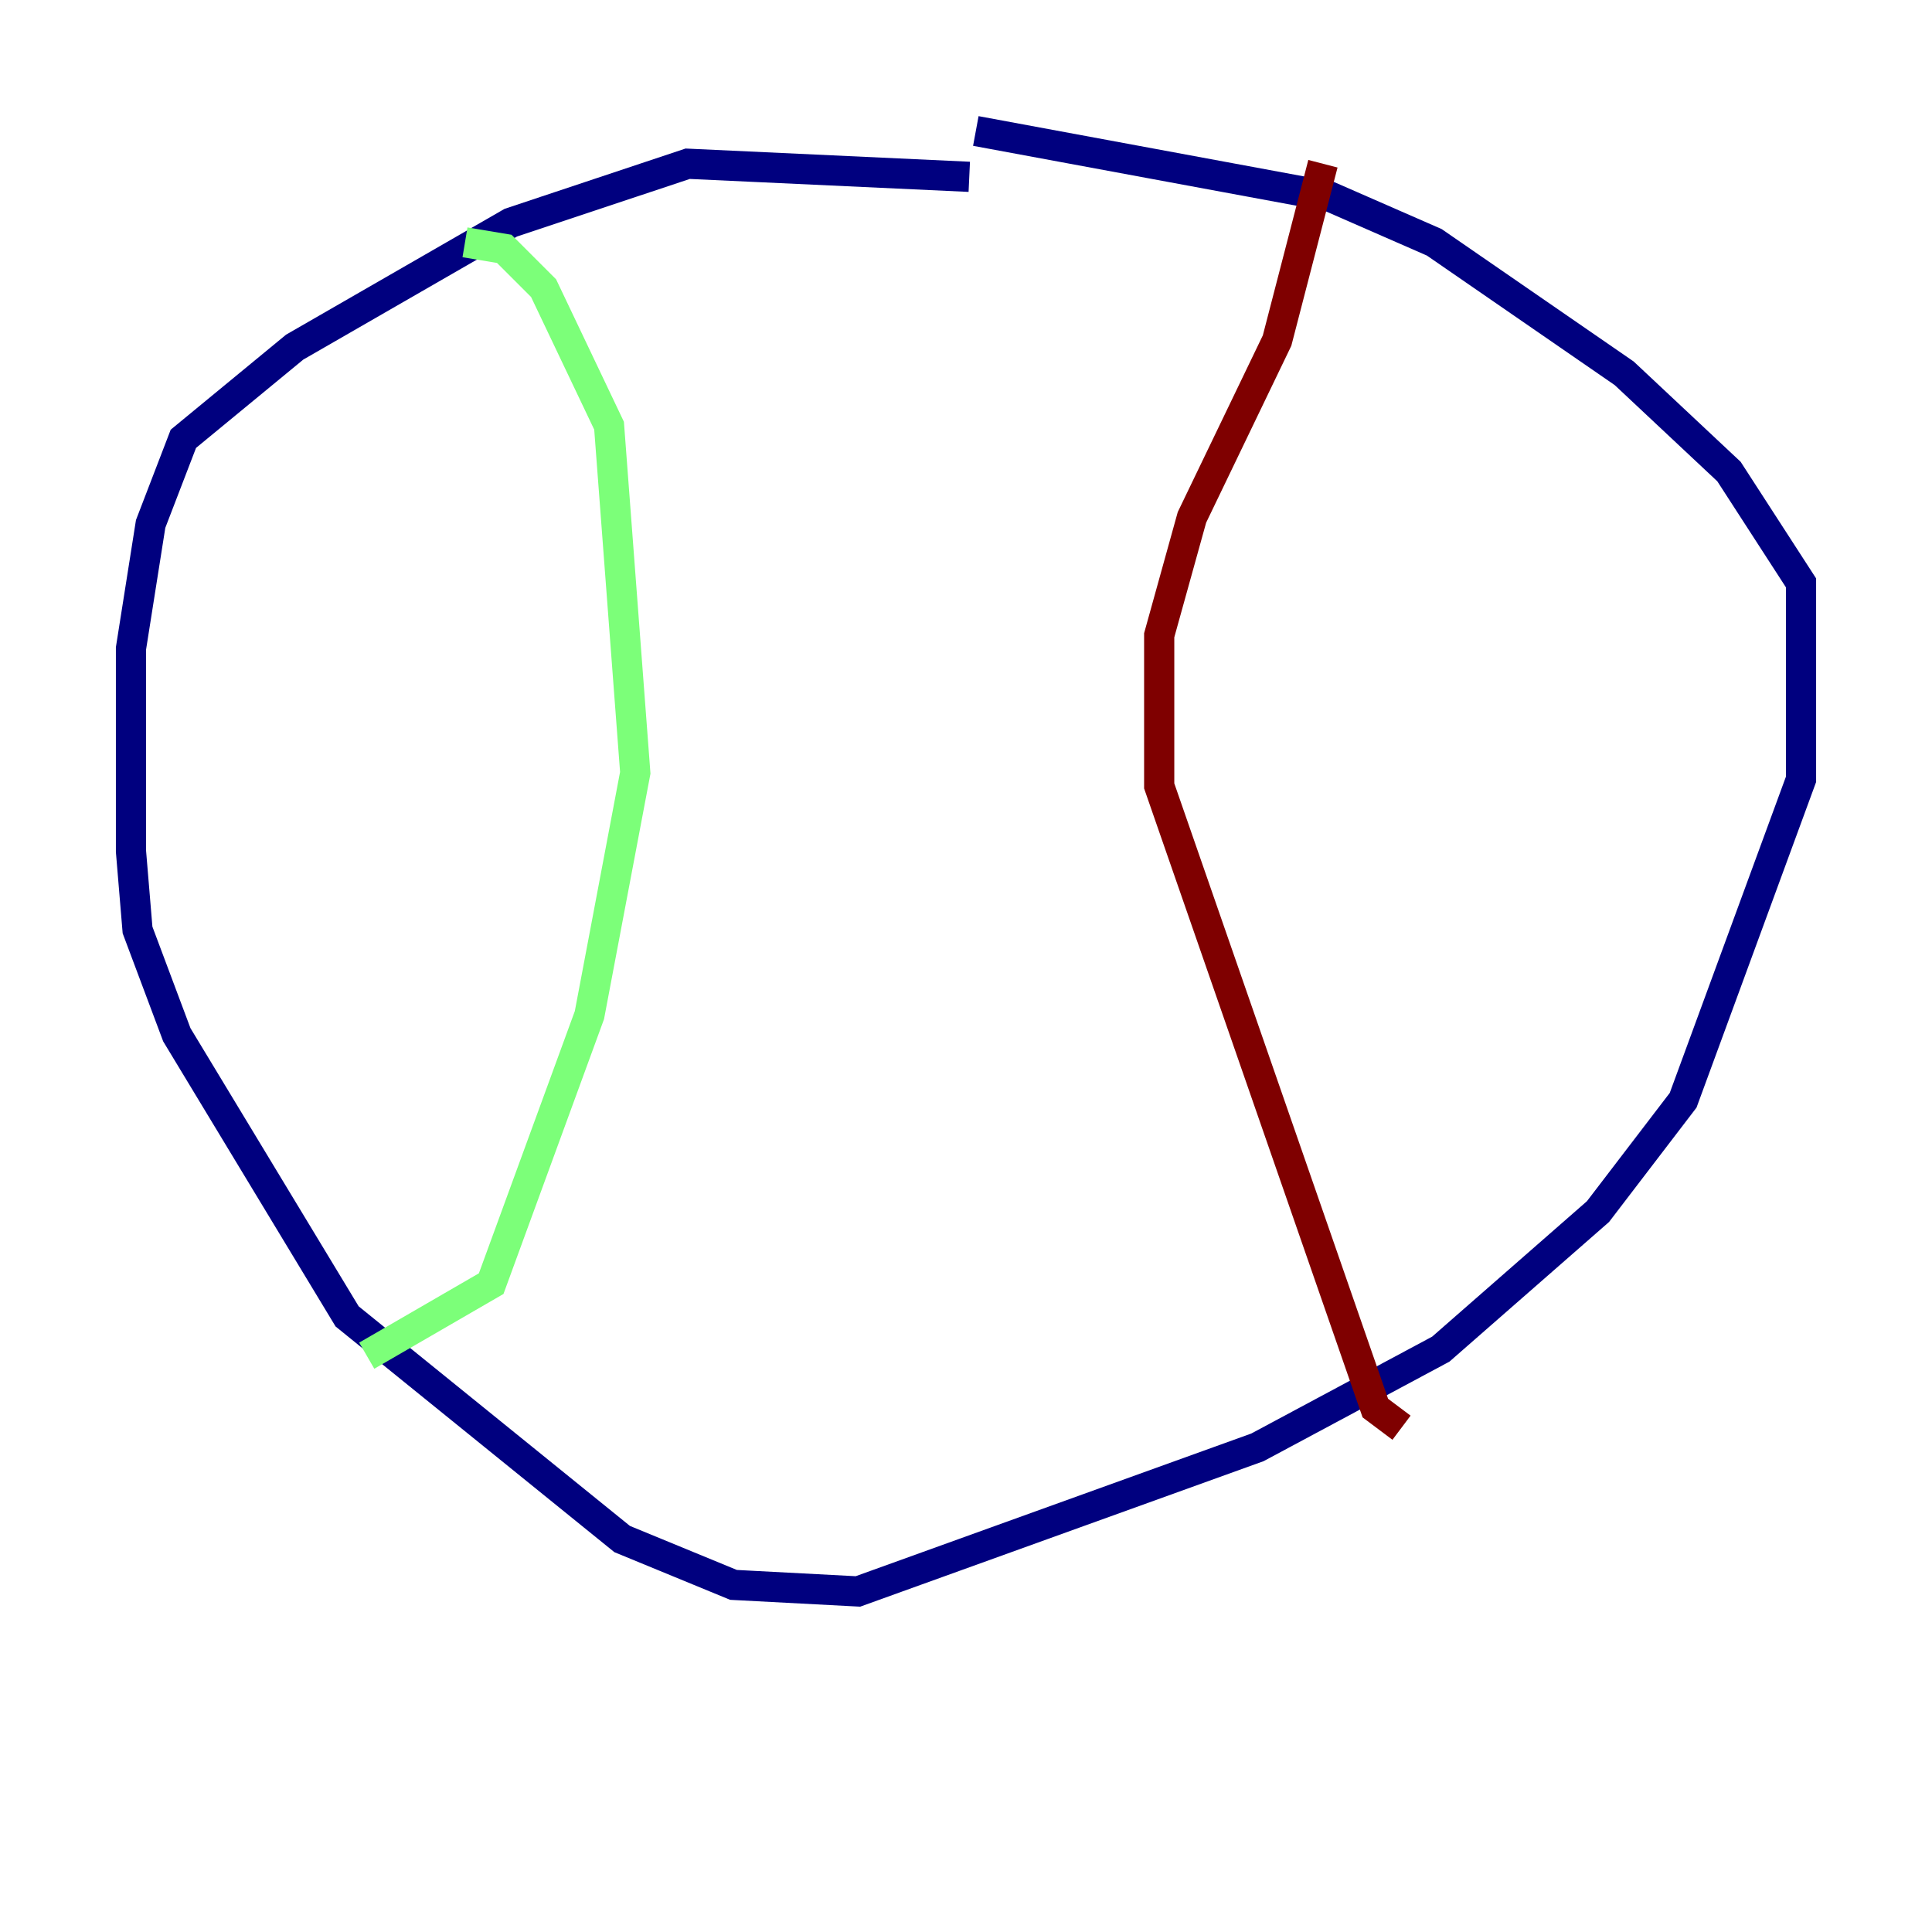 <?xml version="1.0" encoding="utf-8" ?>
<svg baseProfile="tiny" height="128" version="1.2" viewBox="0,0,128,128" width="128" xmlns="http://www.w3.org/2000/svg" xmlns:ev="http://www.w3.org/2001/xml-events" xmlns:xlink="http://www.w3.org/1999/xlink"><defs /><polyline fill="none" points="64.217,11.715 45.559,10.848 33.844,14.752 19.525,22.997 12.149,29.071 9.98,34.712 8.678,42.956 8.678,56.407 9.112,61.614 11.715,68.556 22.997,87.214 41.22,101.966 48.597,105.003 56.841,105.437 83.308,95.891 95.458,89.383 105.871,80.271 111.512,72.895 119.322,51.634 119.322,38.617 114.549,31.241 107.607,24.732 95.024,16.054 88.081,13.017 64.651,8.678" stroke="#00007f" stroke-width="2" /><polyline fill="none" points="30.807,16.054 33.41,16.488 36.014,19.091 40.352,28.203 42.088,51.2 39.051,67.254 32.542,85.044 24.298,89.817" stroke="#7cff79" stroke-width="2" /><polyline fill="none" points="87.647,10.848 84.61,22.563 78.969,34.278 76.8,42.088 76.8,52.068 91.119,93.288 92.854,94.59" stroke="#7f0000" stroke-width="2" /></svg>